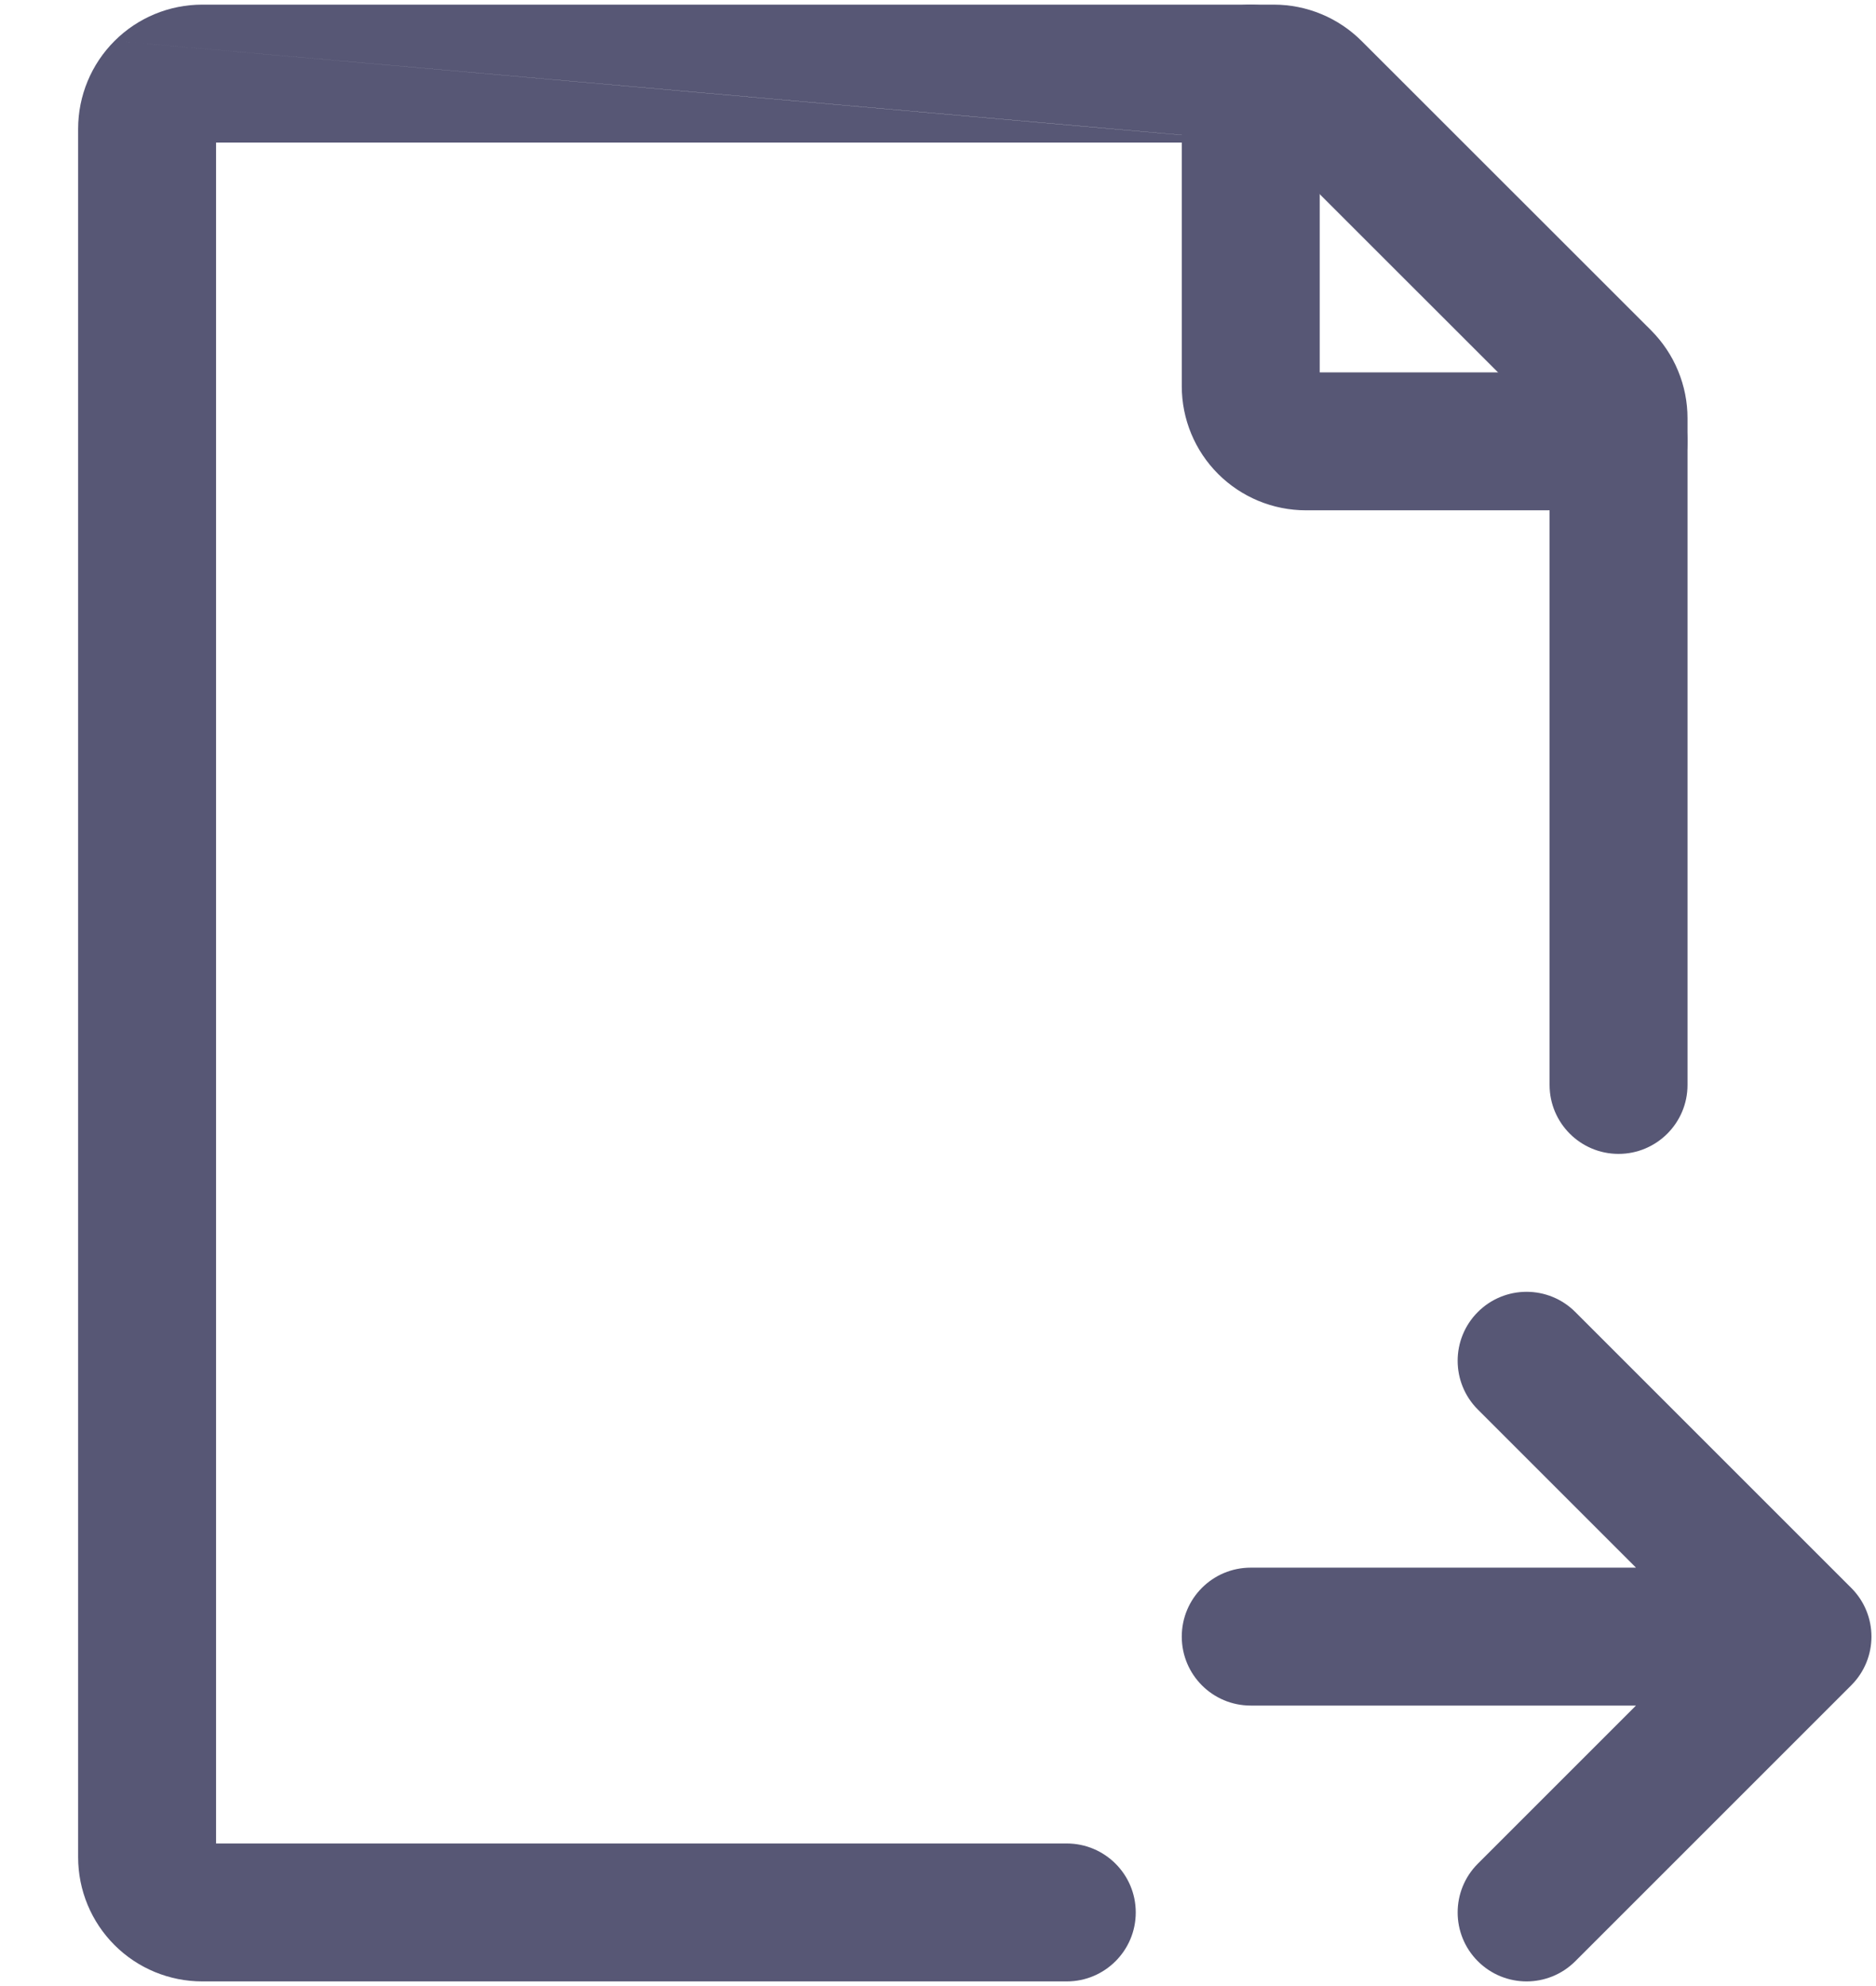 <svg width="17" height="18" viewBox="0 0 17 18" fill="none" xmlns="http://www.w3.org/2000/svg">
<path fill-rule="evenodd" clip-rule="evenodd" d="M1.038 0.371C1.249 0.16 1.535 0.042 1.833 0.042H11.543C11.842 0.042 12.128 0.161 12.339 0.372L14.962 2.994C15.066 3.099 15.15 3.223 15.206 3.36C15.263 3.497 15.292 3.643 15.292 3.791V9.833C15.292 10.178 15.012 10.458 14.667 10.458C14.322 10.458 14.042 10.178 14.042 9.833V3.842L14.078 3.879C14.067 3.867 14.058 3.853 14.051 3.838C14.045 3.823 14.042 3.807 14.042 3.791V3.842L11.491 1.292C11.458 1.292 1.038 0.371 1.038 0.371ZM1.958 1.292H11.491L1.038 0.371M1.958 1.292V16.708H9.667C10.012 16.708 10.292 16.988 10.292 17.333C10.292 17.678 10.012 17.958 9.667 17.958H1.833C1.535 17.958 1.249 17.84 1.038 17.629C0.827 17.418 0.708 17.132 0.708 16.833V1.167C0.708 0.868 0.827 0.582 1.038 0.371" fill="#575775"/>
<path fill-rule="evenodd" clip-rule="evenodd" d="M11.334 0.042C11.679 0.042 11.959 0.321 11.959 0.667V3.375H14.667C15.012 3.375 15.292 3.655 15.292 4C15.292 4.345 15.012 4.625 14.667 4.625H11.834C11.535 4.625 11.249 4.506 11.038 4.295C10.827 4.084 10.709 3.798 10.709 3.5V0.667C10.709 0.321 10.988 0.042 11.334 0.042ZM13.392 11.891C13.636 11.647 14.031 11.647 14.275 11.891L16.775 14.391C17.02 14.635 17.02 15.031 16.775 15.275L14.275 17.775C14.031 18.019 13.636 18.019 13.392 17.775C13.148 17.531 13.148 17.135 13.392 16.891L14.825 15.458H11.334C10.988 15.458 10.709 15.178 10.709 14.833C10.709 14.488 10.988 14.208 11.334 14.208H14.825L13.392 12.775C13.148 12.531 13.148 12.135 13.392 11.891Z" fill="#575775"/>
</svg>
